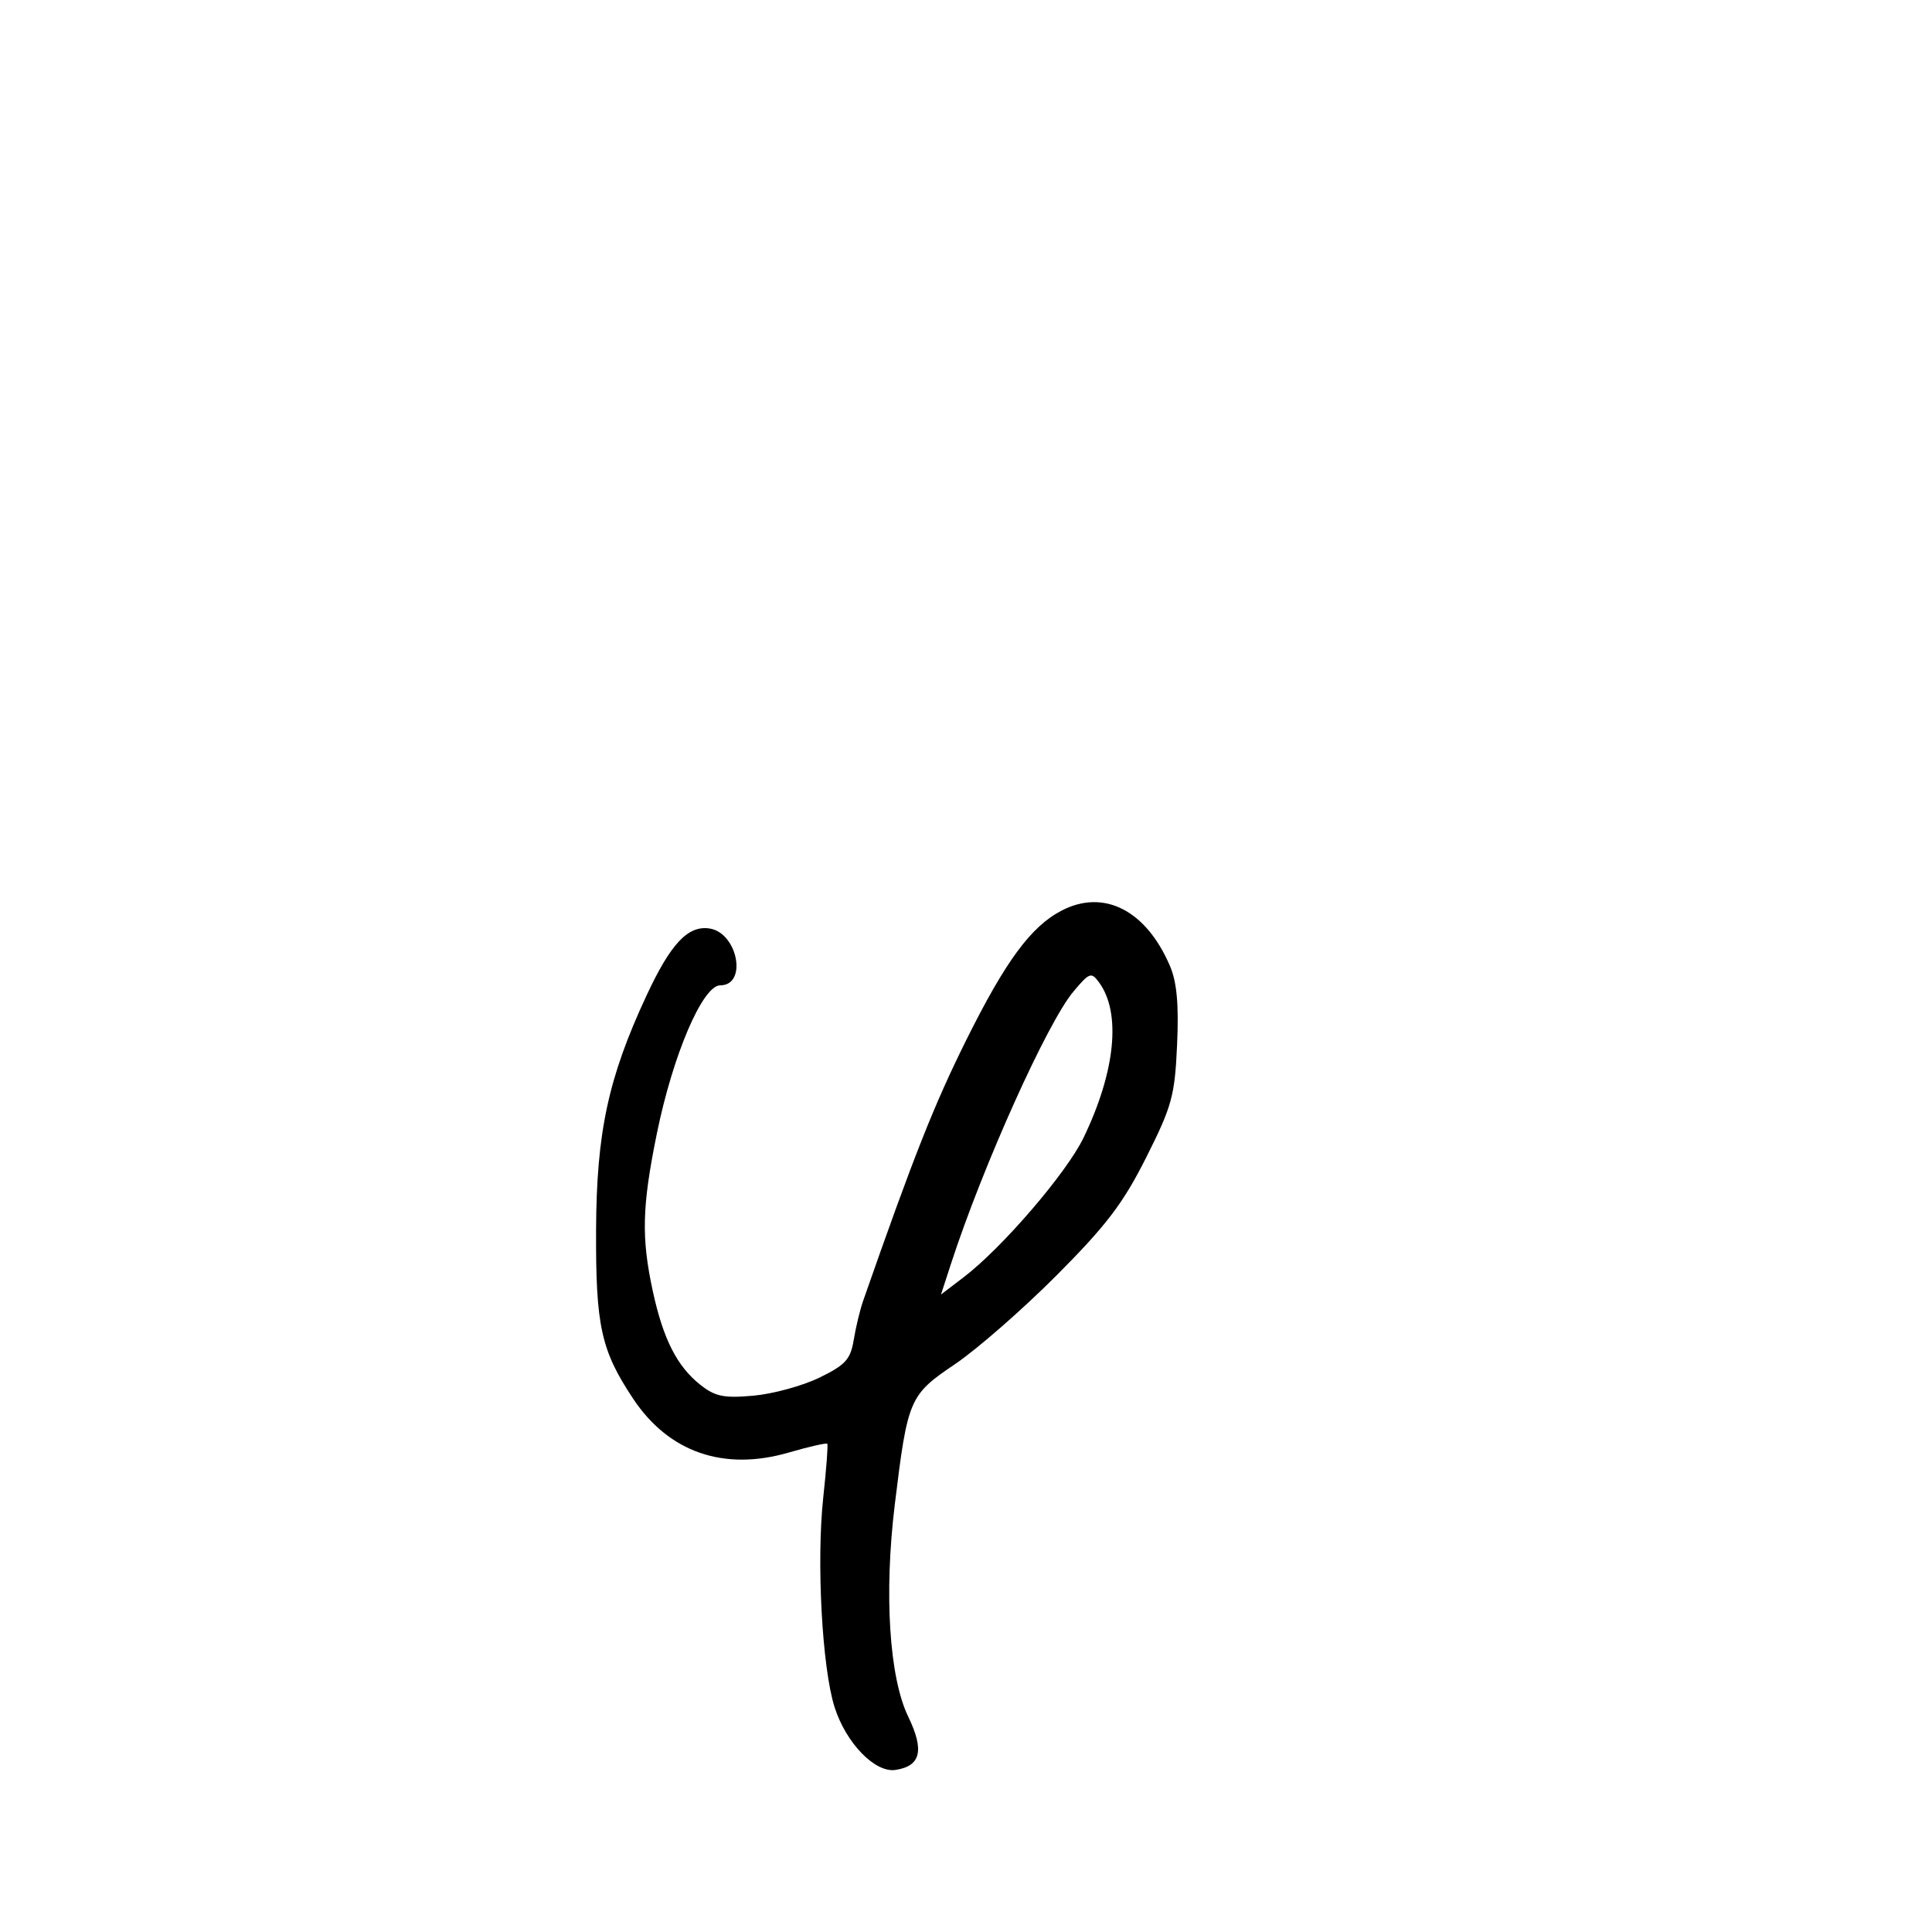 <svg xmlns="http://www.w3.org/2000/svg" width="300" height="300" viewBox="0 0 300 300" version="1.1">
	<path d="M 164.822 141.409 C 160.073 143.887, 156.135 149.240, 150.041 161.500 C 145.020 171.601, 141.864 179.582, 134.025 202 C 133.545 203.375, 132.888 206.100, 132.567 208.055 C 132.069 211.085, 131.282 211.951, 127.241 213.918 C 124.634 215.188, 120.025 216.449, 117 216.720 C 112.388 217.133, 111.053 216.858, 108.730 215.018 C 105.128 212.164, 102.973 207.914, 101.369 200.500 C 99.565 192.164, 99.689 187.339, 102 176.001 C 104.490 163.780, 109.103 153, 111.842 153 C 116.121 153, 114.543 144.800, 110.143 144.170 C 106.805 143.692, 104.137 146.544, 100.383 154.605 C 94.446 167.351, 92.622 175.833, 92.558 191 C 92.494 205.909, 93.323 209.685, 98.308 217.184 C 103.851 225.524, 112.396 228.480, 122.481 225.548 C 125.635 224.632, 128.326 224.021, 128.461 224.191 C 128.596 224.361, 128.315 228.100, 127.837 232.500 C 126.758 242.421, 127.651 258.979, 129.594 265.089 C 131.367 270.662, 135.865 275.303, 139.040 274.834 C 142.981 274.251, 143.568 271.804, 141.026 266.555 C 138.078 260.463, 137.255 247.468, 138.942 233.625 C 140.945 217.196, 141.192 216.620, 148.285 211.830 C 151.703 209.521, 158.791 203.327, 164.036 198.066 C 171.800 190.277, 174.391 186.871, 177.979 179.732 C 181.986 171.761, 182.421 170.172, 182.777 162.232 C 183.058 155.969, 182.745 152.510, 181.672 150 C 177.968 141.333, 171.393 137.981, 164.822 141.409 M 166.684 153.964 C 162.623 158.789, 152.600 181.078, 147.664 196.256 L 146.117 201.012 149.648 198.319 C 155.613 193.770, 165.611 182.137, 168.246 176.679 C 173.207 166.406, 174.124 157.287, 170.670 152.563 C 169.454 150.900, 169.181 150.996, 166.684 153.964" stroke="none" fill="black" fill-rule="evenodd"/>
</svg>
